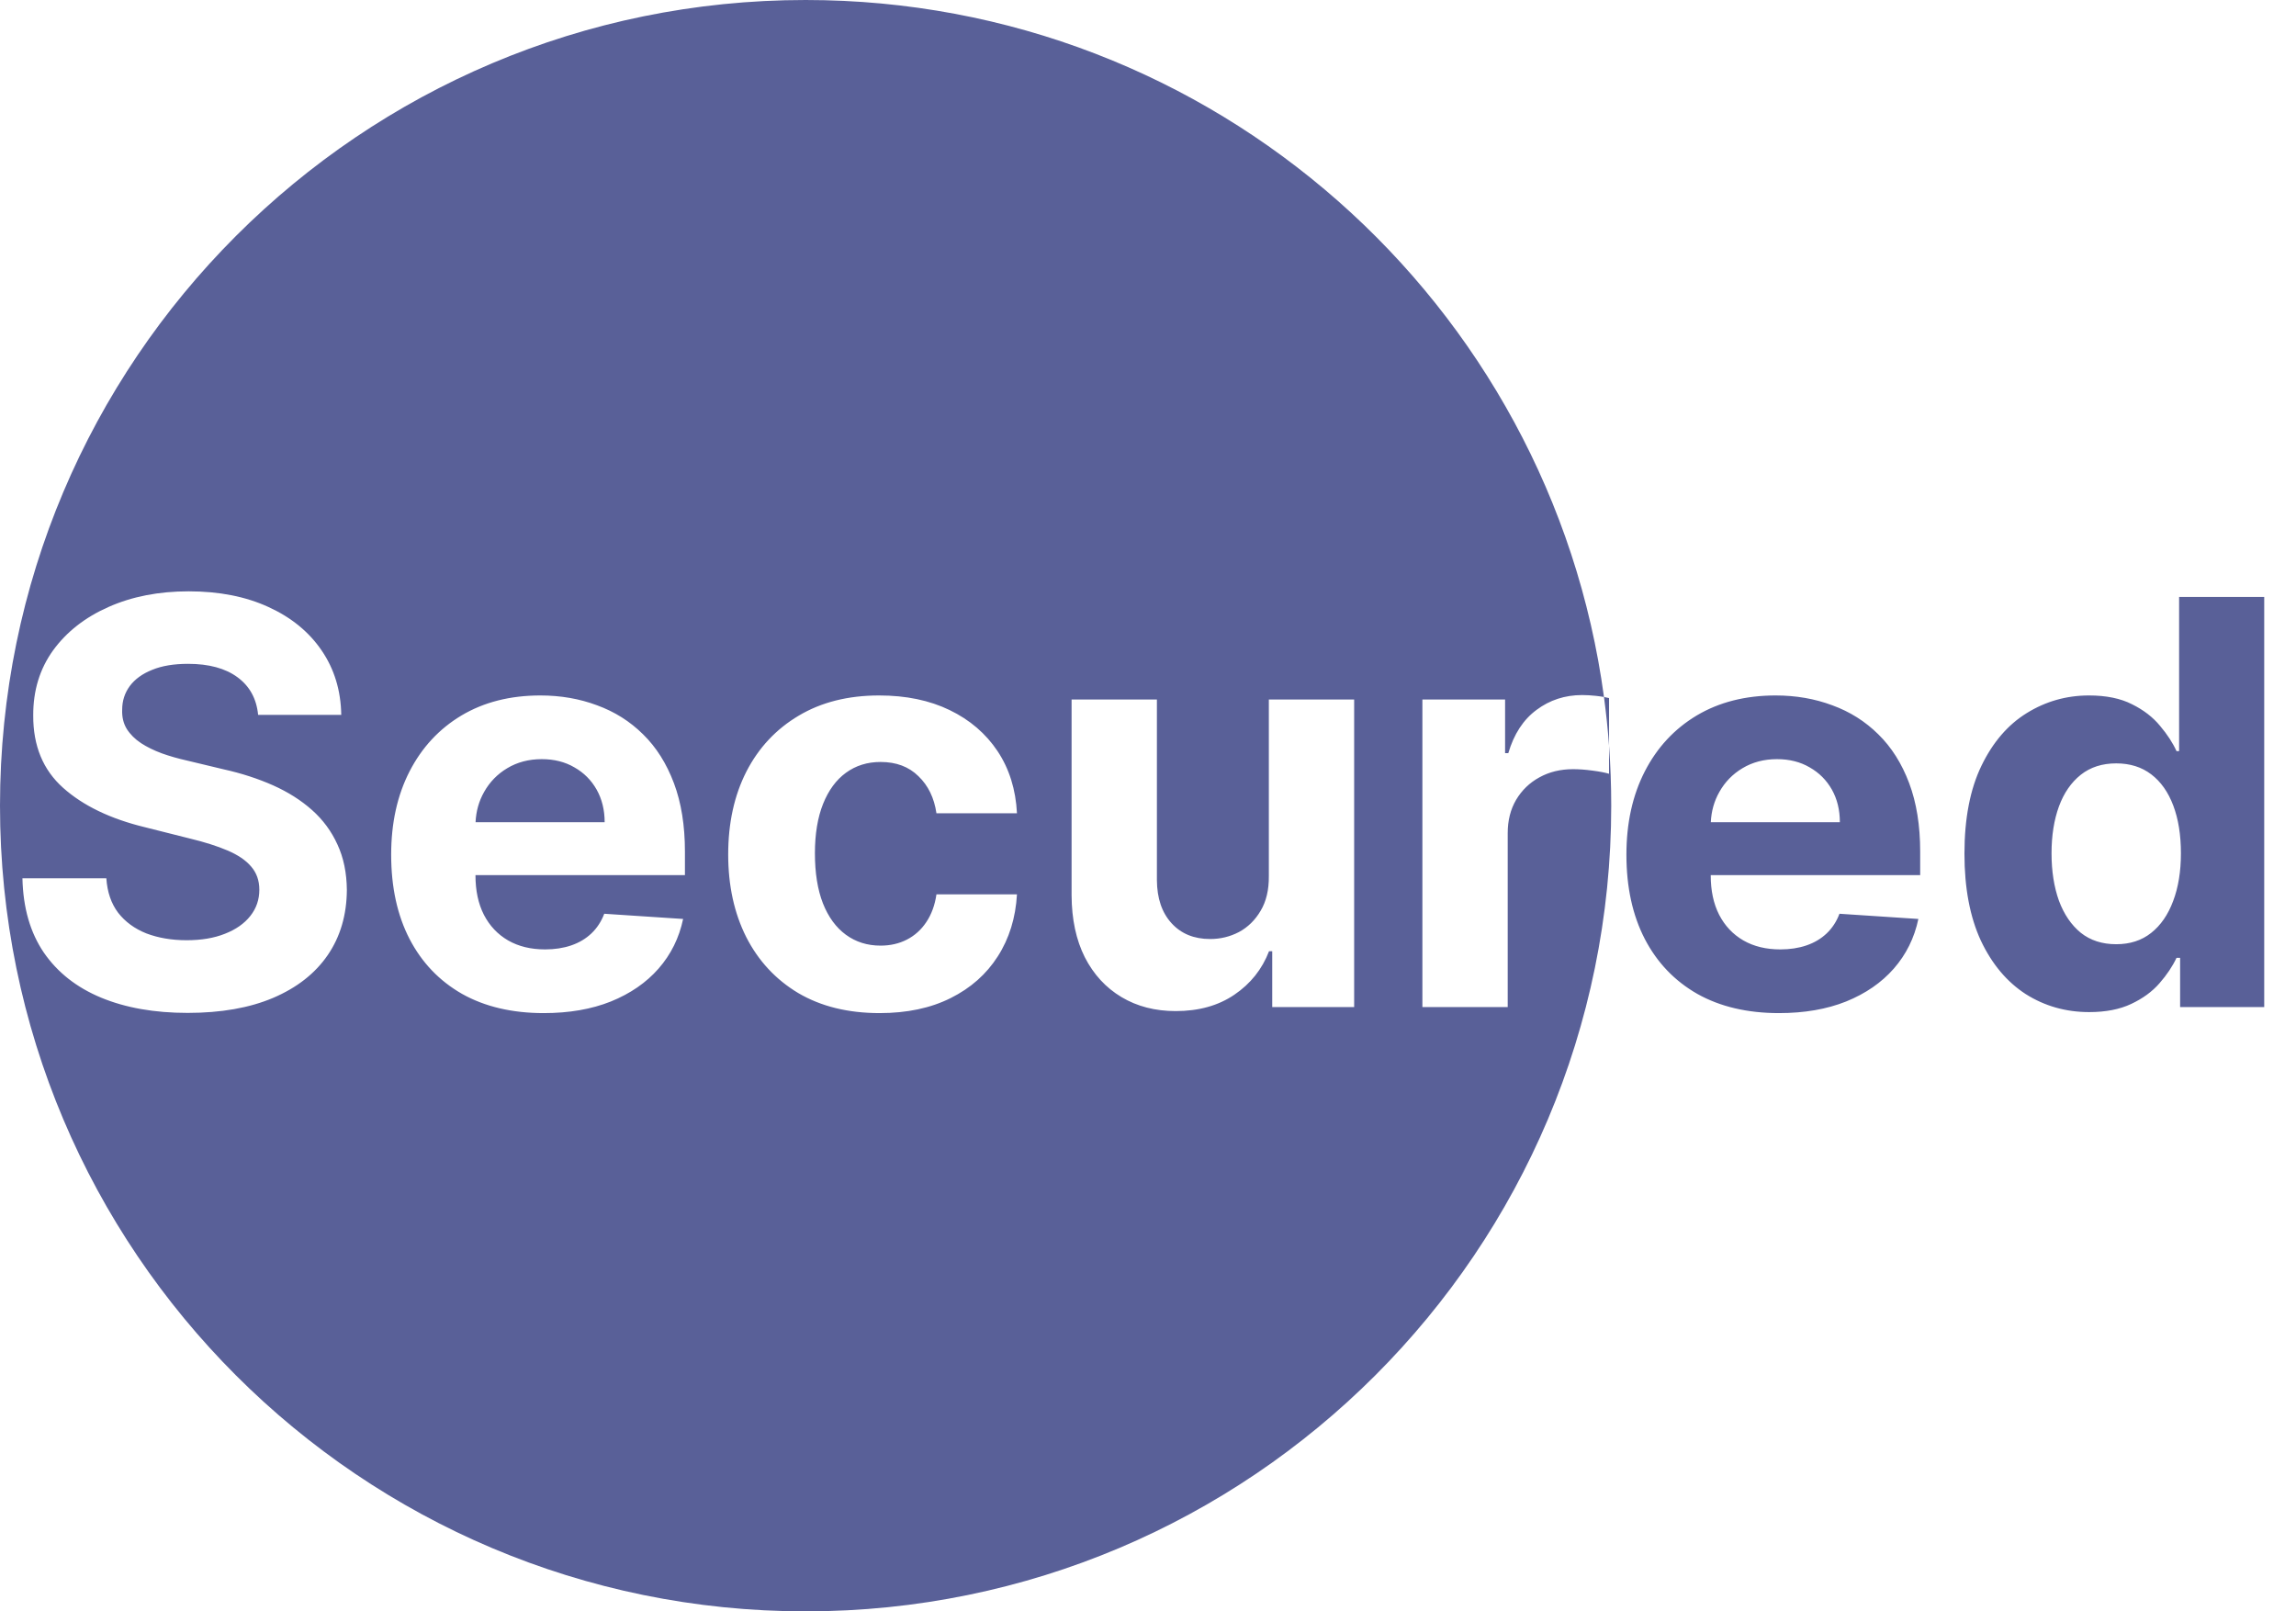 <svg width="57" height="40" viewBox="0 0 57 40" fill="none" xmlns="http://www.w3.org/2000/svg">
<path fill-rule="evenodd" clip-rule="evenodd" d="M20 40C31.046 40 40 31.046 40 20C40 19.5 39.982 19.003 39.946 18.512V17.329C39.906 17.319 39.864 17.31 39.82 17.302C38.502 7.532 30.131 0 20 0C8.954 0 0 8.954 0 20C0 31.046 8.954 40 20 40ZM39.82 17.302C39.759 17.291 39.693 17.282 39.622 17.274C39.5 17.261 39.385 17.254 39.279 17.254C38.852 17.254 38.474 17.377 38.146 17.622C37.818 17.864 37.584 18.222 37.445 18.696H37.365V17.364H35.312V25H37.43V20.68C37.43 20.368 37.499 20.093 37.639 19.854C37.781 19.616 37.973 19.43 38.215 19.298C38.461 19.162 38.739 19.094 39.051 19.094C39.196 19.094 39.357 19.105 39.533 19.129C39.709 19.152 39.846 19.178 39.946 19.208V18.512C39.916 18.105 39.873 17.702 39.82 17.302ZM5.896 16.812C6.198 17.034 6.369 17.345 6.408 17.746H8.472C8.462 17.14 8.299 16.606 7.984 16.146C7.67 15.685 7.229 15.325 6.662 15.067C6.098 14.808 5.439 14.679 4.683 14.679C3.941 14.679 3.278 14.808 2.695 15.067C2.111 15.325 1.652 15.685 1.317 16.146C0.986 16.606 0.822 17.145 0.825 17.761C0.822 18.514 1.069 19.112 1.566 19.556C2.063 20 2.741 20.327 3.599 20.535L4.708 20.814C5.079 20.903 5.393 21.003 5.648 21.112C5.906 21.222 6.102 21.354 6.234 21.51C6.37 21.666 6.438 21.858 6.438 22.087C6.438 22.332 6.364 22.549 6.214 22.738C6.065 22.927 5.855 23.074 5.583 23.18C5.315 23.287 4.998 23.34 4.634 23.34C4.262 23.34 3.929 23.283 3.634 23.171C3.343 23.055 3.109 22.884 2.933 22.658C2.761 22.43 2.663 22.145 2.64 21.803H0.557C0.573 22.536 0.751 23.151 1.089 23.648C1.43 24.142 1.904 24.514 2.511 24.766C3.12 25.018 3.836 25.144 4.658 25.144C5.487 25.144 6.195 25.02 6.781 24.771C7.371 24.519 7.822 24.166 8.134 23.712C8.448 23.255 8.607 22.715 8.611 22.092C8.607 21.667 8.53 21.291 8.377 20.963C8.228 20.635 8.018 20.35 7.746 20.108C7.474 19.866 7.152 19.662 6.781 19.496C6.41 19.331 6.002 19.198 5.558 19.099L4.643 18.88C4.421 18.83 4.213 18.771 4.017 18.701C3.821 18.628 3.649 18.544 3.5 18.447C3.351 18.348 3.233 18.23 3.147 18.095C3.064 17.959 3.026 17.799 3.033 17.617C3.033 17.398 3.096 17.203 3.222 17.03C3.351 16.858 3.536 16.724 3.778 16.628C4.02 16.528 4.317 16.479 4.668 16.479C5.185 16.479 5.595 16.59 5.896 16.812ZM11.471 24.672C12.037 24.99 12.714 25.149 13.499 25.149C14.129 25.149 14.684 25.053 15.165 24.861C15.649 24.665 16.043 24.393 16.348 24.046C16.656 23.694 16.86 23.283 16.959 22.812L15.001 22.683C14.928 22.875 14.822 23.038 14.682 23.171C14.543 23.303 14.376 23.402 14.18 23.469C13.985 23.535 13.769 23.568 13.534 23.568C13.179 23.568 12.873 23.494 12.614 23.345C12.356 23.195 12.155 22.983 12.013 22.708C11.873 22.433 11.804 22.107 11.804 21.729V21.724H17.004V21.142C17.004 20.492 16.913 19.926 16.731 19.442C16.548 18.954 16.293 18.55 15.965 18.229C15.64 17.907 15.259 17.667 14.822 17.508C14.387 17.345 13.918 17.264 13.415 17.264C12.665 17.264 12.013 17.43 11.456 17.761C10.902 18.093 10.473 18.555 10.168 19.148C9.863 19.742 9.711 20.431 9.711 21.217C9.711 22.022 9.863 22.72 10.168 23.31C10.473 23.896 10.907 24.35 11.471 24.672ZM11.806 20.411C11.819 20.137 11.889 19.887 12.018 19.66C12.157 19.412 12.349 19.215 12.594 19.069C12.843 18.92 13.128 18.845 13.449 18.845C13.758 18.845 14.028 18.913 14.26 19.049C14.495 19.182 14.679 19.366 14.812 19.601C14.944 19.836 15.011 20.106 15.011 20.411H11.806ZM19.818 24.652C20.381 24.983 21.054 25.149 21.837 25.149C22.516 25.149 23.104 25.025 23.601 24.776C24.099 24.528 24.488 24.183 24.77 23.742C25.055 23.298 25.214 22.784 25.247 22.201H23.248C23.209 22.47 23.124 22.7 22.995 22.892C22.869 23.081 22.708 23.225 22.513 23.325C22.32 23.424 22.103 23.474 21.861 23.474C21.533 23.474 21.247 23.384 21.001 23.205C20.756 23.026 20.565 22.766 20.43 22.425C20.297 22.083 20.231 21.669 20.231 21.182C20.231 20.701 20.299 20.292 20.434 19.954C20.57 19.616 20.759 19.359 21.001 19.183C21.247 19.004 21.533 18.915 21.861 18.915C22.249 18.915 22.562 19.032 22.801 19.268C23.043 19.5 23.192 19.806 23.248 20.188H25.247C25.217 19.598 25.056 19.084 24.765 18.646C24.473 18.209 24.077 17.869 23.576 17.627C23.076 17.385 22.493 17.264 21.826 17.264C21.054 17.264 20.388 17.432 19.828 17.766C19.268 18.098 18.835 18.56 18.53 19.153C18.229 19.743 18.078 20.43 18.078 21.212C18.078 21.984 18.227 22.667 18.525 23.26C18.827 23.853 19.258 24.317 19.818 24.652ZM31.5 17.364V21.749C31.503 22.09 31.435 22.377 31.296 22.609C31.16 22.841 30.981 23.016 30.759 23.136C30.537 23.252 30.299 23.31 30.043 23.31C29.642 23.31 29.322 23.179 29.084 22.917C28.845 22.655 28.724 22.299 28.721 21.848V17.364H26.603V22.226C26.606 22.822 26.716 23.334 26.931 23.762C27.15 24.19 27.453 24.519 27.841 24.751C28.229 24.983 28.678 25.099 29.188 25.099C29.762 25.099 30.247 24.963 30.645 24.692C31.046 24.42 31.333 24.06 31.505 23.613H31.584V25H33.618V17.364H31.5ZM42.137 24.672C42.703 24.99 43.38 25.149 44.165 25.149C44.795 25.149 45.35 25.053 45.831 24.861C46.315 24.665 46.709 24.393 47.014 24.046C47.322 23.694 47.526 23.283 47.625 22.812L45.666 22.683C45.594 22.875 45.488 23.038 45.348 23.171C45.209 23.303 45.042 23.402 44.846 23.469C44.651 23.535 44.435 23.568 44.2 23.568C43.845 23.568 43.539 23.494 43.28 23.345C43.022 23.195 42.821 22.983 42.679 22.708C42.539 22.433 42.47 22.107 42.47 21.729V21.724H47.67V21.142C47.67 20.492 47.579 19.926 47.397 19.442C47.214 18.954 46.959 18.55 46.631 18.229C46.306 17.907 45.925 17.667 45.488 17.508C45.053 17.345 44.584 17.264 44.081 17.264C43.332 17.264 42.679 17.43 42.122 17.761C41.568 18.093 41.139 18.555 40.834 19.148C40.529 19.742 40.377 20.431 40.377 21.217C40.377 22.022 40.529 22.72 40.834 23.31C41.139 23.896 41.573 24.35 42.137 24.672ZM42.472 20.411C42.485 20.137 42.555 19.887 42.684 19.66C42.823 19.412 43.015 19.215 43.26 19.069C43.509 18.92 43.794 18.845 44.115 18.845C44.424 18.845 44.694 18.913 44.926 19.049C45.161 19.182 45.345 19.366 45.478 19.601C45.61 19.836 45.676 20.106 45.676 20.411H42.472ZM50.29 24.677C50.761 24.975 51.286 25.124 51.866 25.124C52.277 25.124 52.625 25.056 52.91 24.921C53.199 24.785 53.432 24.614 53.611 24.408C53.793 24.2 53.934 23.989 54.034 23.777H54.123V25H56.211V14.818H54.098V18.646H54.034C53.941 18.441 53.805 18.232 53.626 18.02C53.45 17.805 53.218 17.625 52.93 17.483C52.645 17.337 52.289 17.264 51.861 17.264C51.301 17.264 50.786 17.41 50.315 17.702C49.848 17.99 49.473 18.426 49.191 19.009C48.91 19.589 48.769 20.317 48.769 21.192C48.769 22.044 48.905 22.763 49.176 23.349C49.452 23.933 49.823 24.375 50.29 24.677ZM53.402 23.16C53.167 23.346 52.879 23.439 52.537 23.439C52.189 23.439 51.896 23.345 51.657 23.155C51.422 22.963 51.241 22.698 51.115 22.36C50.993 22.019 50.931 21.626 50.931 21.182C50.931 20.741 50.993 20.353 51.115 20.018C51.238 19.684 51.419 19.422 51.657 19.233C51.896 19.044 52.189 18.95 52.537 18.95C52.879 18.95 53.169 19.041 53.407 19.223C53.646 19.405 53.828 19.664 53.954 19.999C54.08 20.333 54.143 20.728 54.143 21.182C54.143 21.636 54.078 22.032 53.949 22.37C53.823 22.708 53.641 22.972 53.402 23.16Z" fill="#596098"/>
</svg>
